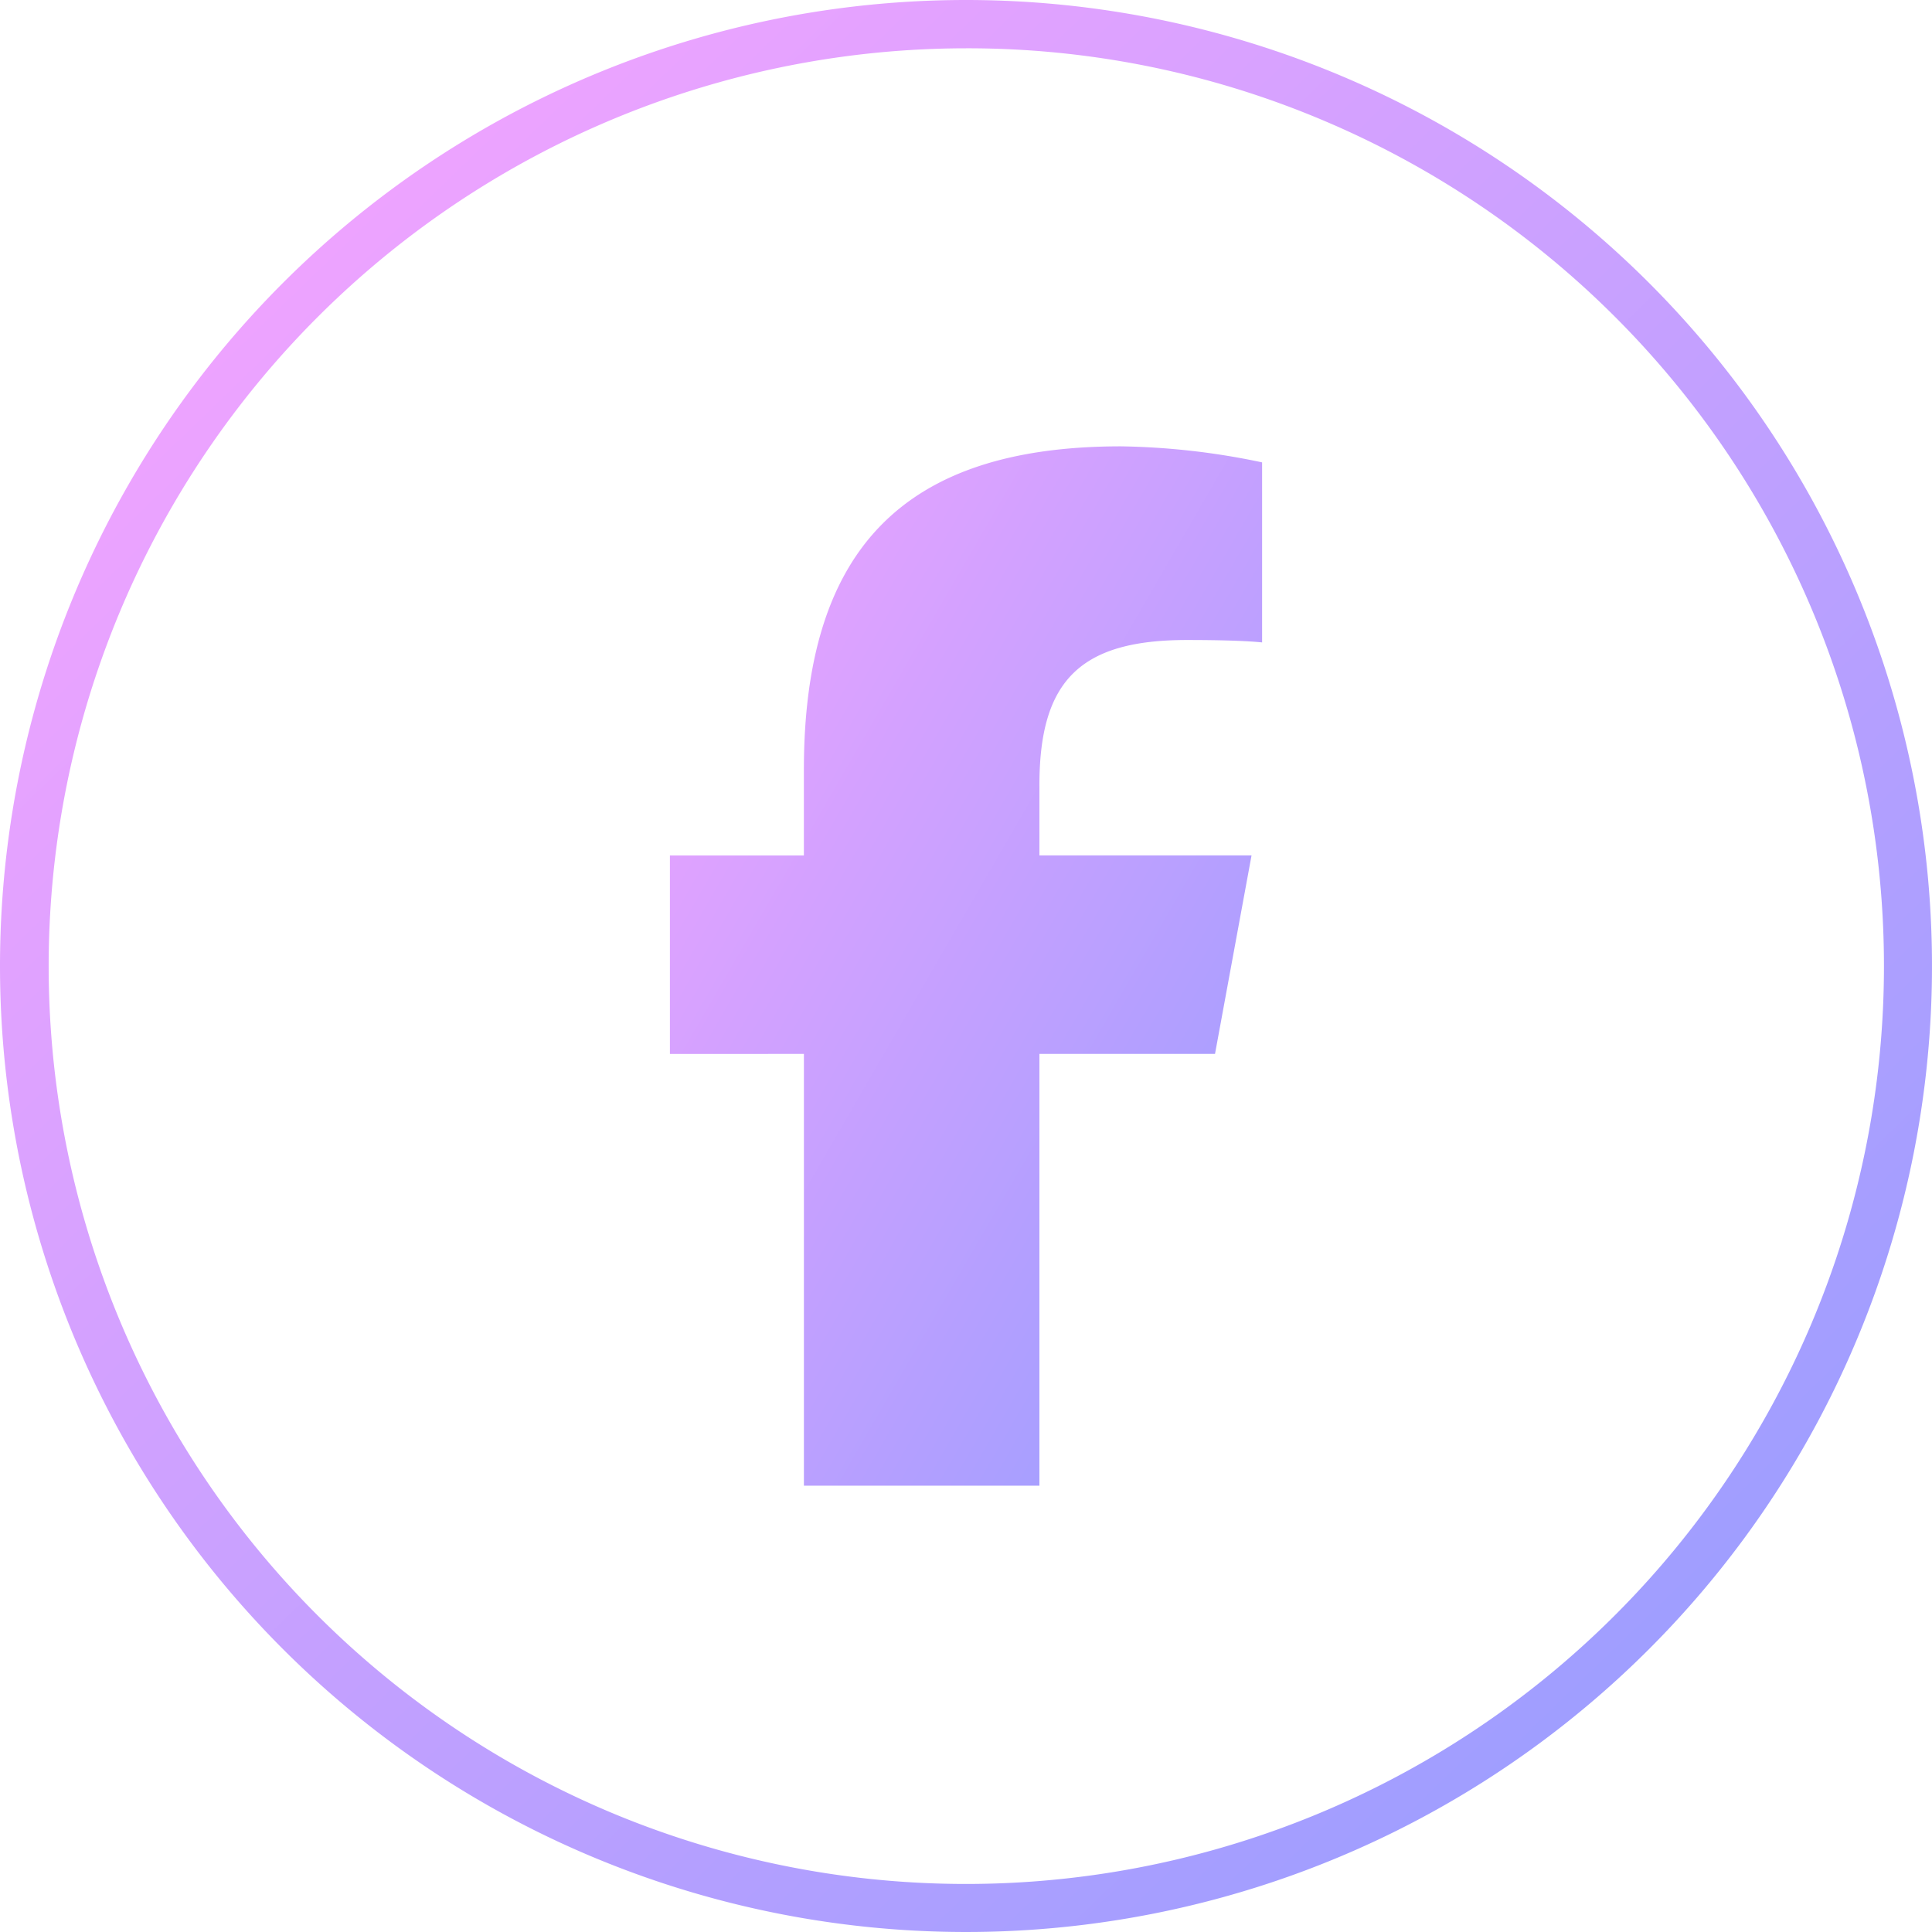 <svg xmlns="http://www.w3.org/2000/svg" xmlns:xlink="http://www.w3.org/1999/xlink" width="80" height="80" viewBox="0 0 80 80">
  <defs>
    <linearGradient id="linear-gradient" x1="0.148" y1="0.153" x2="0.832" y2="0.86" gradientUnits="objectBoundingBox">
      <stop offset="0" stop-color="#eda3ff"/>
      <stop offset="1" stop-color="#a09eff"/>
    </linearGradient>
    <linearGradient id="linear-gradient-2" x1="0" y1="0.092" x2="0.848" y2="0.953" xlink:href="#linear-gradient"/>
  </defs>
  <g id="グループ_196" data-name="グループ 196" transform="translate(-763 -7391)">
    <path id="パス_399_-_アウトライン" data-name="パス 399 - アウトライン" d="M40,2A38.011,38.011,0,0,0,25.209,75.015,38.01,38.01,0,0,0,54.791,4.985,37.76,37.76,0,0,0,40,2m0-2A40,40,0,1,1,0,40,40,40,0,0,1,40,0Z" transform="translate(763 7391)" fill="url(#linear-gradient)"/>
    <path id="facebook-f-brands-solid" d="M19.548,25.158V43.037H29.3V25.158h7.271l1.513-8.221H29.3V14.029c0-4.346,1.706-6.01,6.111-6.01,1.37,0,2.471.034,3.11.1V.664A30.156,30.156,0,0,0,32.677,0c-8.986,0-13.13,4.245-13.13,13.4v3.539H14v8.221Z" transform="translate(776.74 7409.482)" fill="url(#linear-gradient-2)"/>
  </g>
</svg>

